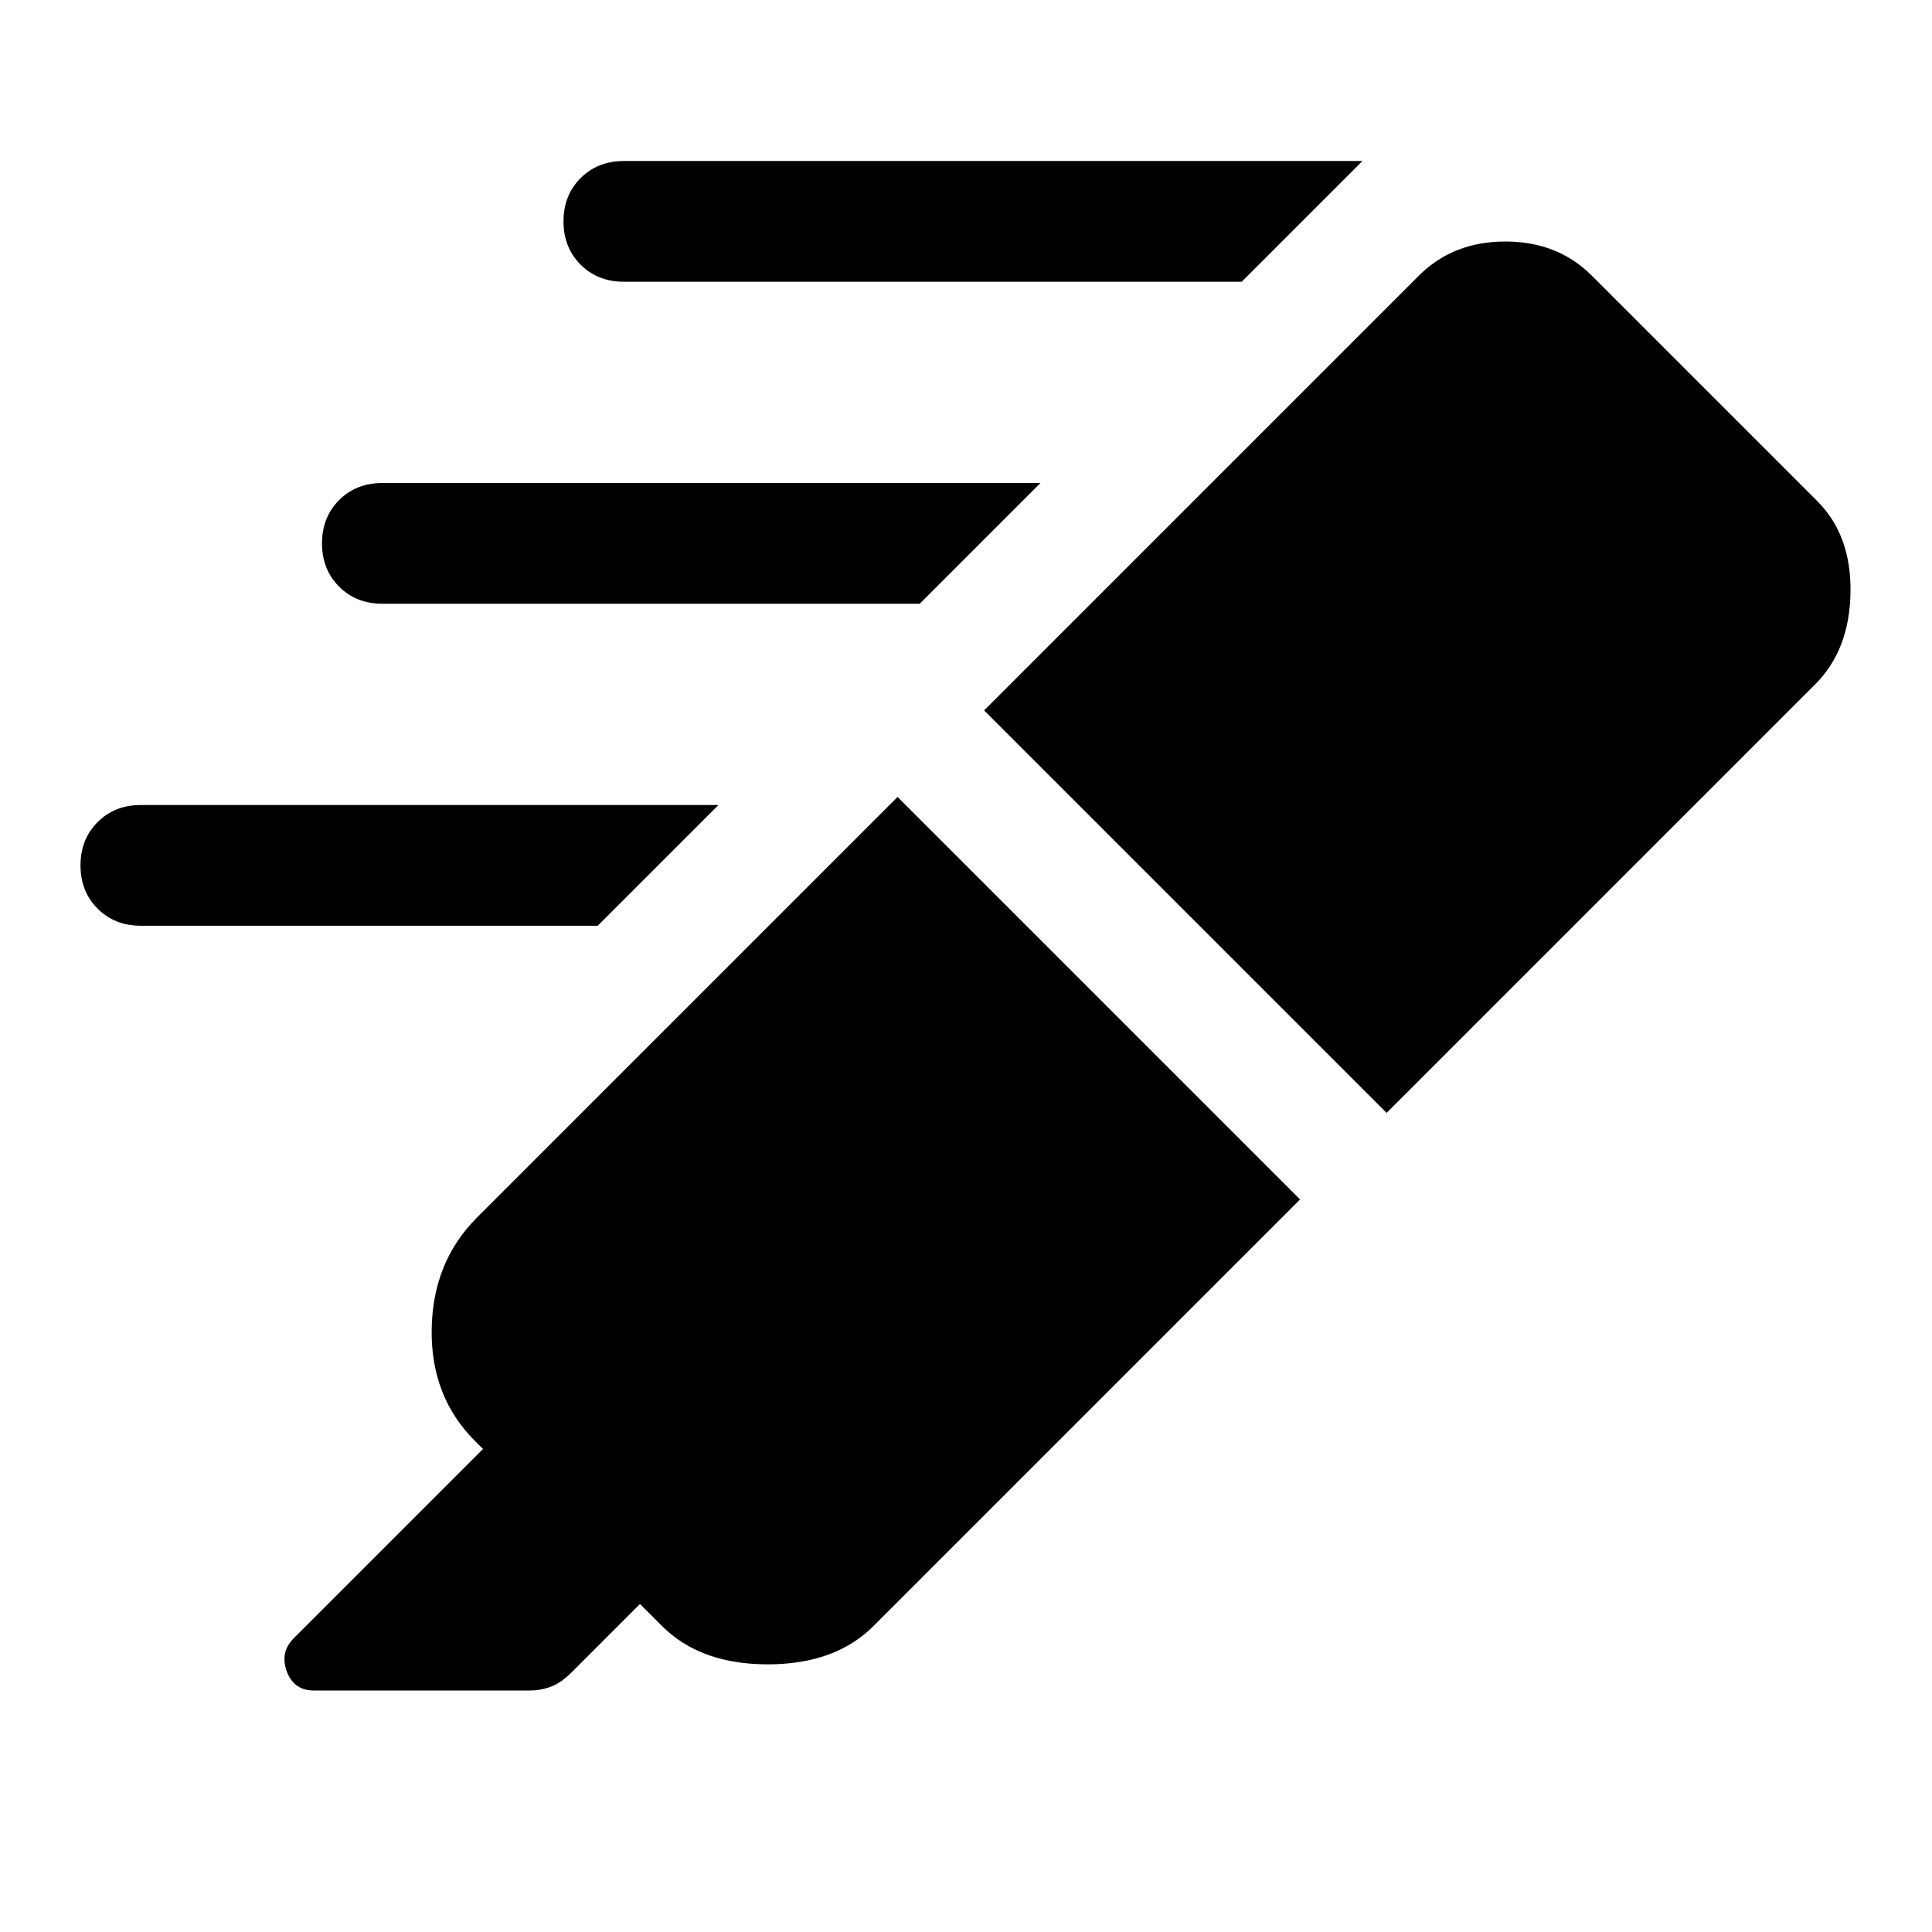 <svg xmlns="http://www.w3.org/2000/svg" width="48" height="48" viewBox="0 -960 960 960"><path d="M617-820H310q-13 0-21.5-8.5T280-850q0-13 8.5-21.5T310-880h367l-60 60ZM457-660H190q-13 0-21.5-8.5T160-690q0-13 8.5-21.5T190-720h327l-60 60ZM297-500H70q-13 0-21.5-8.5T40-530q0-13 8.5-21.5T70-560h287l-60 60Zm149-64 200 200-212 212q-19 19-52.5 19T329-152l-11-11-34 34q-5 5-10 7t-11 2H156q-10 0-13.5-9.5T146-146l94-94-4-4q-22-22-21.5-55.5T237-355l209-209Zm43-43 216-216q17-17 43-17t43 17l112 112q17 17 16.5 45.5T902-620L689-407 489-607Z"/></svg>